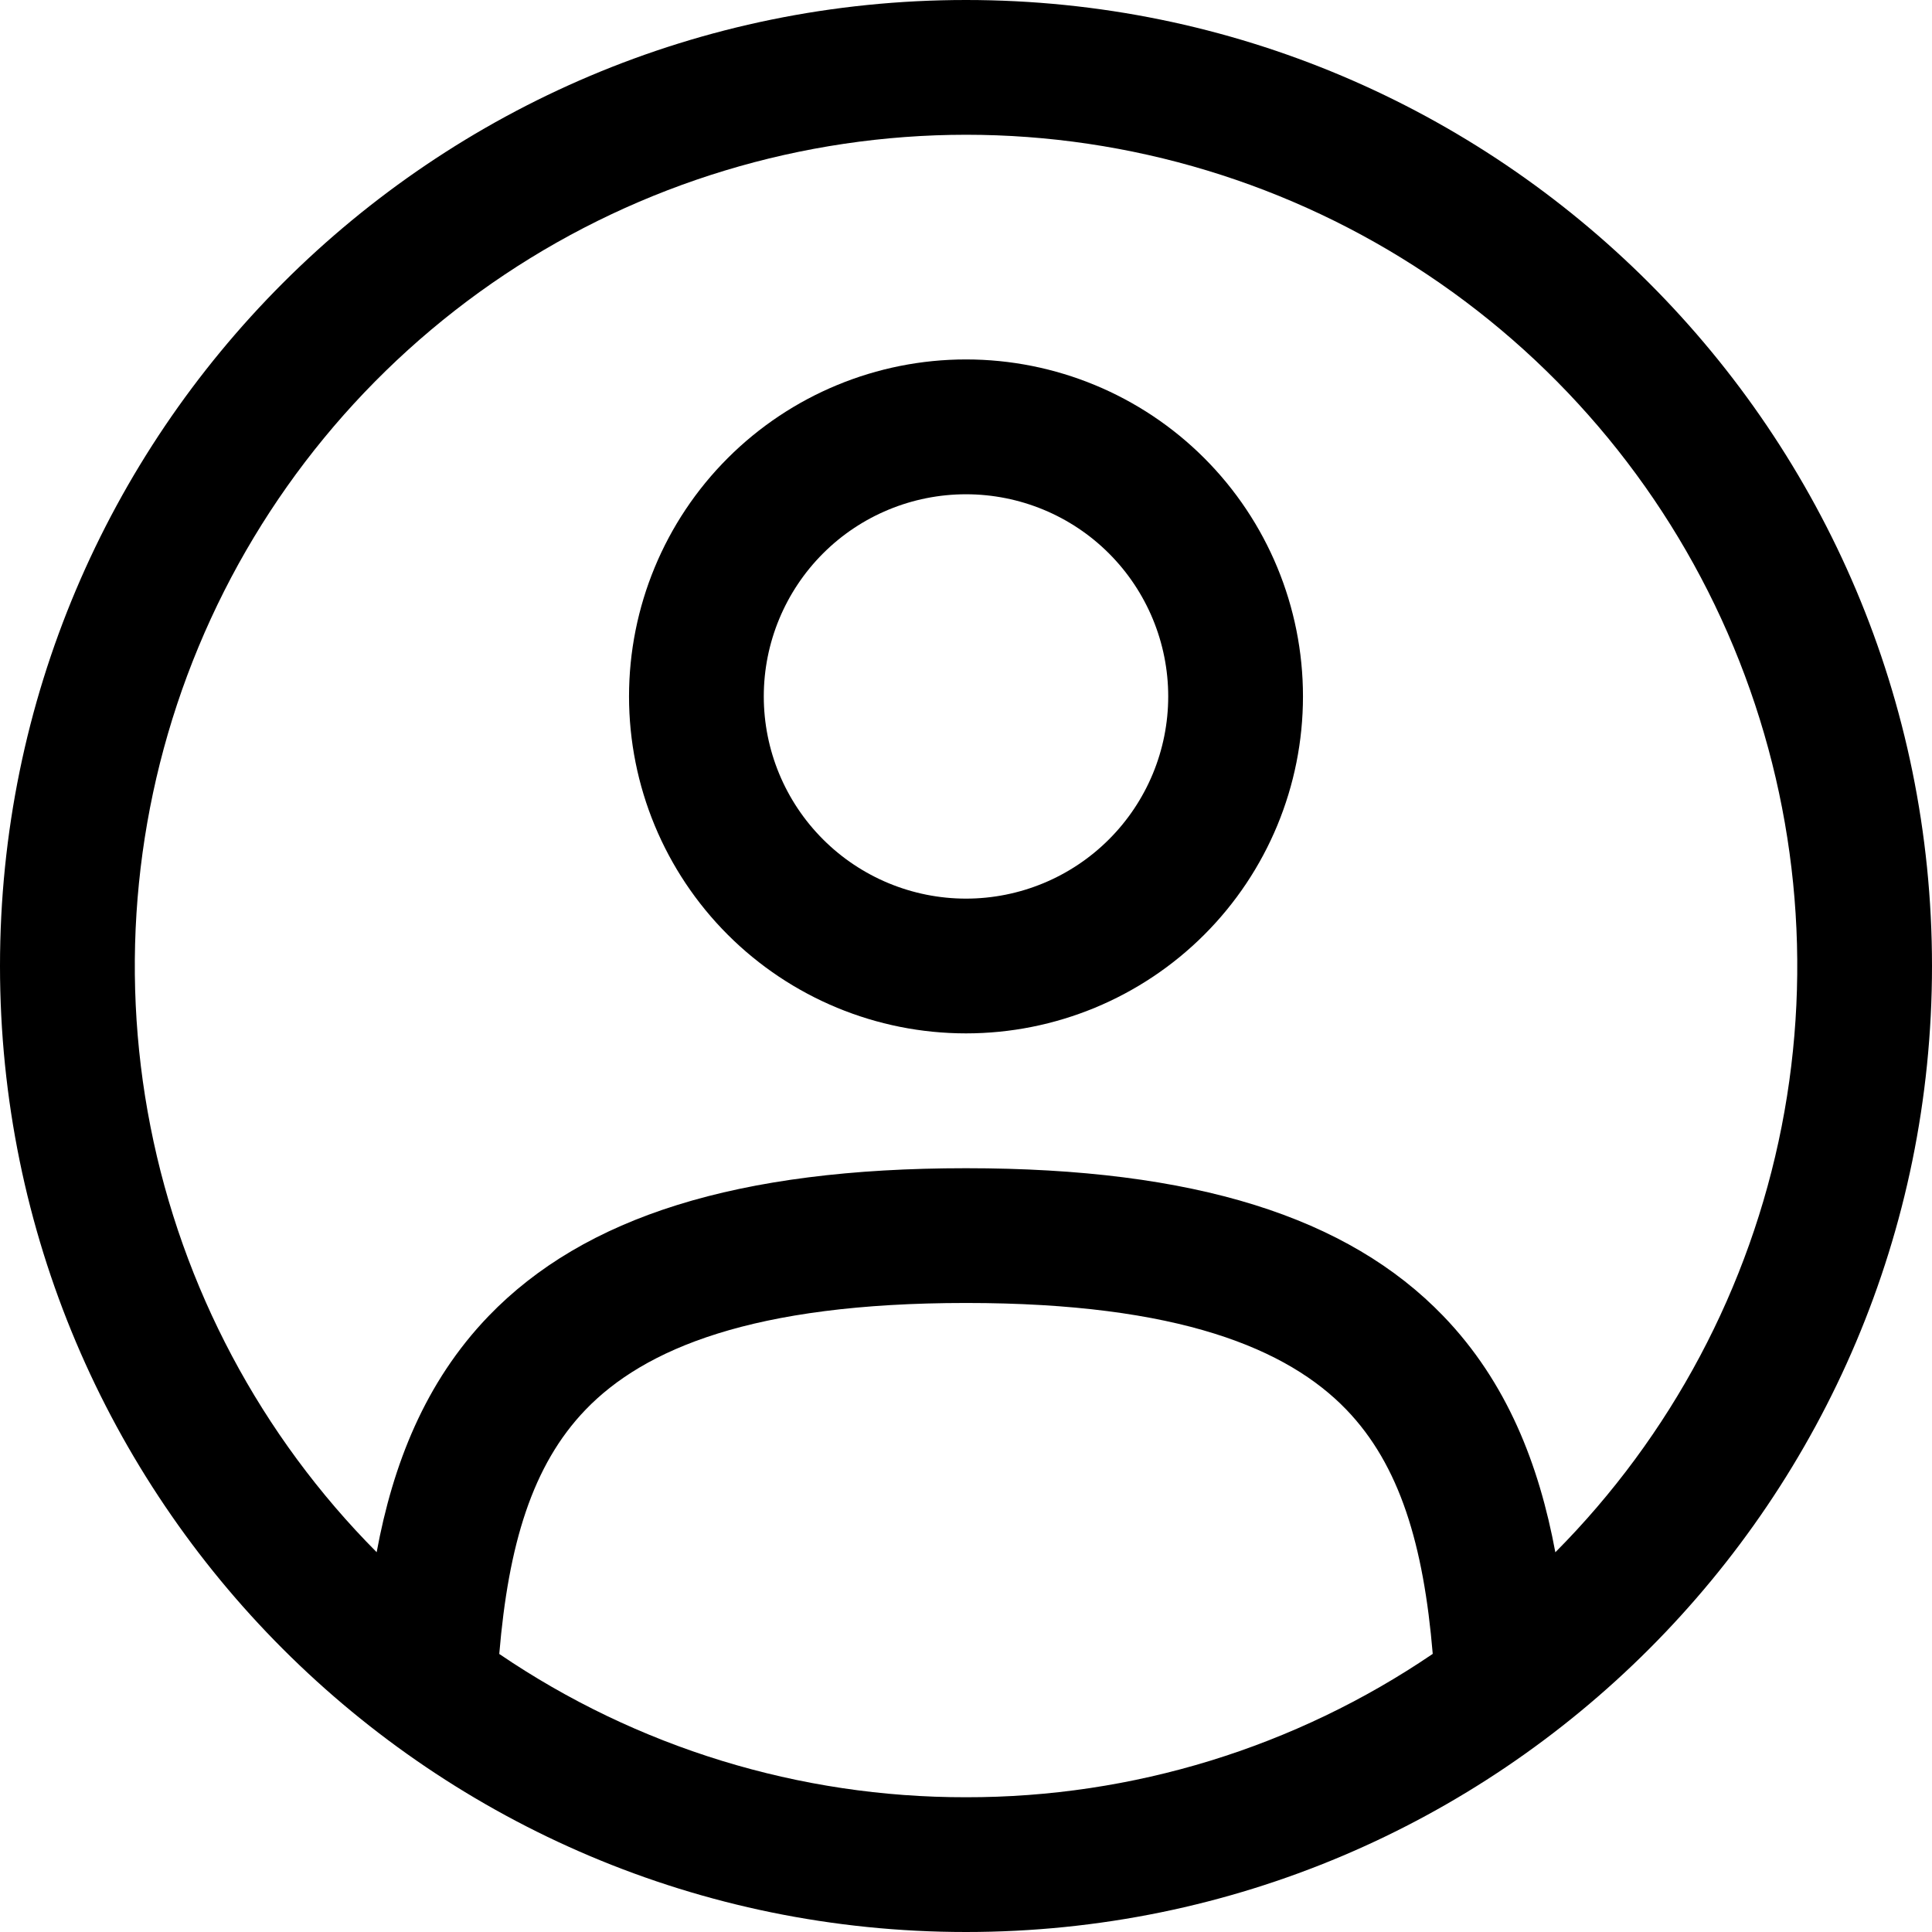 <svg width="24" height="24" viewBox="0 0 24 24" fill="none" xmlns="http://www.w3.org/2000/svg">
<path fill-rule="evenodd" clip-rule="evenodd" d="M7.814 8.651C7.814 7.541 8.255 6.476 9.04 5.691C9.825 4.906 10.89 4.465 12 4.465C13.11 4.465 14.175 4.906 14.96 5.691C15.745 6.476 16.186 7.541 16.186 8.651C16.186 9.762 15.745 10.826 14.96 11.611C14.175 12.396 13.11 12.837 12 12.837C10.89 12.837 9.825 12.396 9.04 11.611C8.255 10.826 7.814 9.762 7.814 8.651ZM12 6.14C11.334 6.14 10.695 6.404 10.224 6.875C9.753 7.346 9.488 7.985 9.488 8.651C9.488 9.318 9.753 9.956 10.224 10.427C10.695 10.898 11.334 11.163 12 11.163C12.666 11.163 13.305 10.898 13.776 10.427C14.247 9.956 14.512 9.318 14.512 8.651C14.512 7.985 14.247 7.346 13.776 6.875C13.305 6.404 12.666 6.14 12 6.14Z" fill="black"/>
<path fill-rule="evenodd" clip-rule="evenodd" d="M0 12C0 5.373 5.373 0 12 0C18.627 0 24 5.373 24 12C24 18.627 18.627 24 12 24C5.373 24 0 18.627 0 12ZM12 1.674C9.96 1.675 7.966 2.279 6.269 3.411C4.573 4.543 3.249 6.152 2.466 8.036C1.683 9.919 1.475 11.993 1.869 13.994C2.263 15.995 3.241 17.835 4.679 19.282C4.88 18.195 5.277 17.172 6.07 16.348C7.259 15.116 9.158 14.512 12 14.512C14.842 14.512 16.741 15.116 17.929 16.348C18.723 17.172 19.119 18.197 19.321 19.283C20.759 17.836 21.738 15.996 22.132 13.995C22.526 11.993 22.318 9.92 21.535 8.036C20.752 6.152 19.428 4.543 17.731 3.411C16.034 2.278 14.04 1.674 12 1.674ZM17.798 20.545C17.684 19.192 17.39 18.201 16.724 17.51C15.998 16.759 14.656 16.186 12 16.186C9.344 16.186 8.001 16.759 7.276 17.51C6.609 18.202 6.316 19.192 6.202 20.546C7.912 21.709 9.932 22.329 12 22.326C14.068 22.329 16.088 21.708 17.798 20.545Z" fill="black"/>
</svg>

